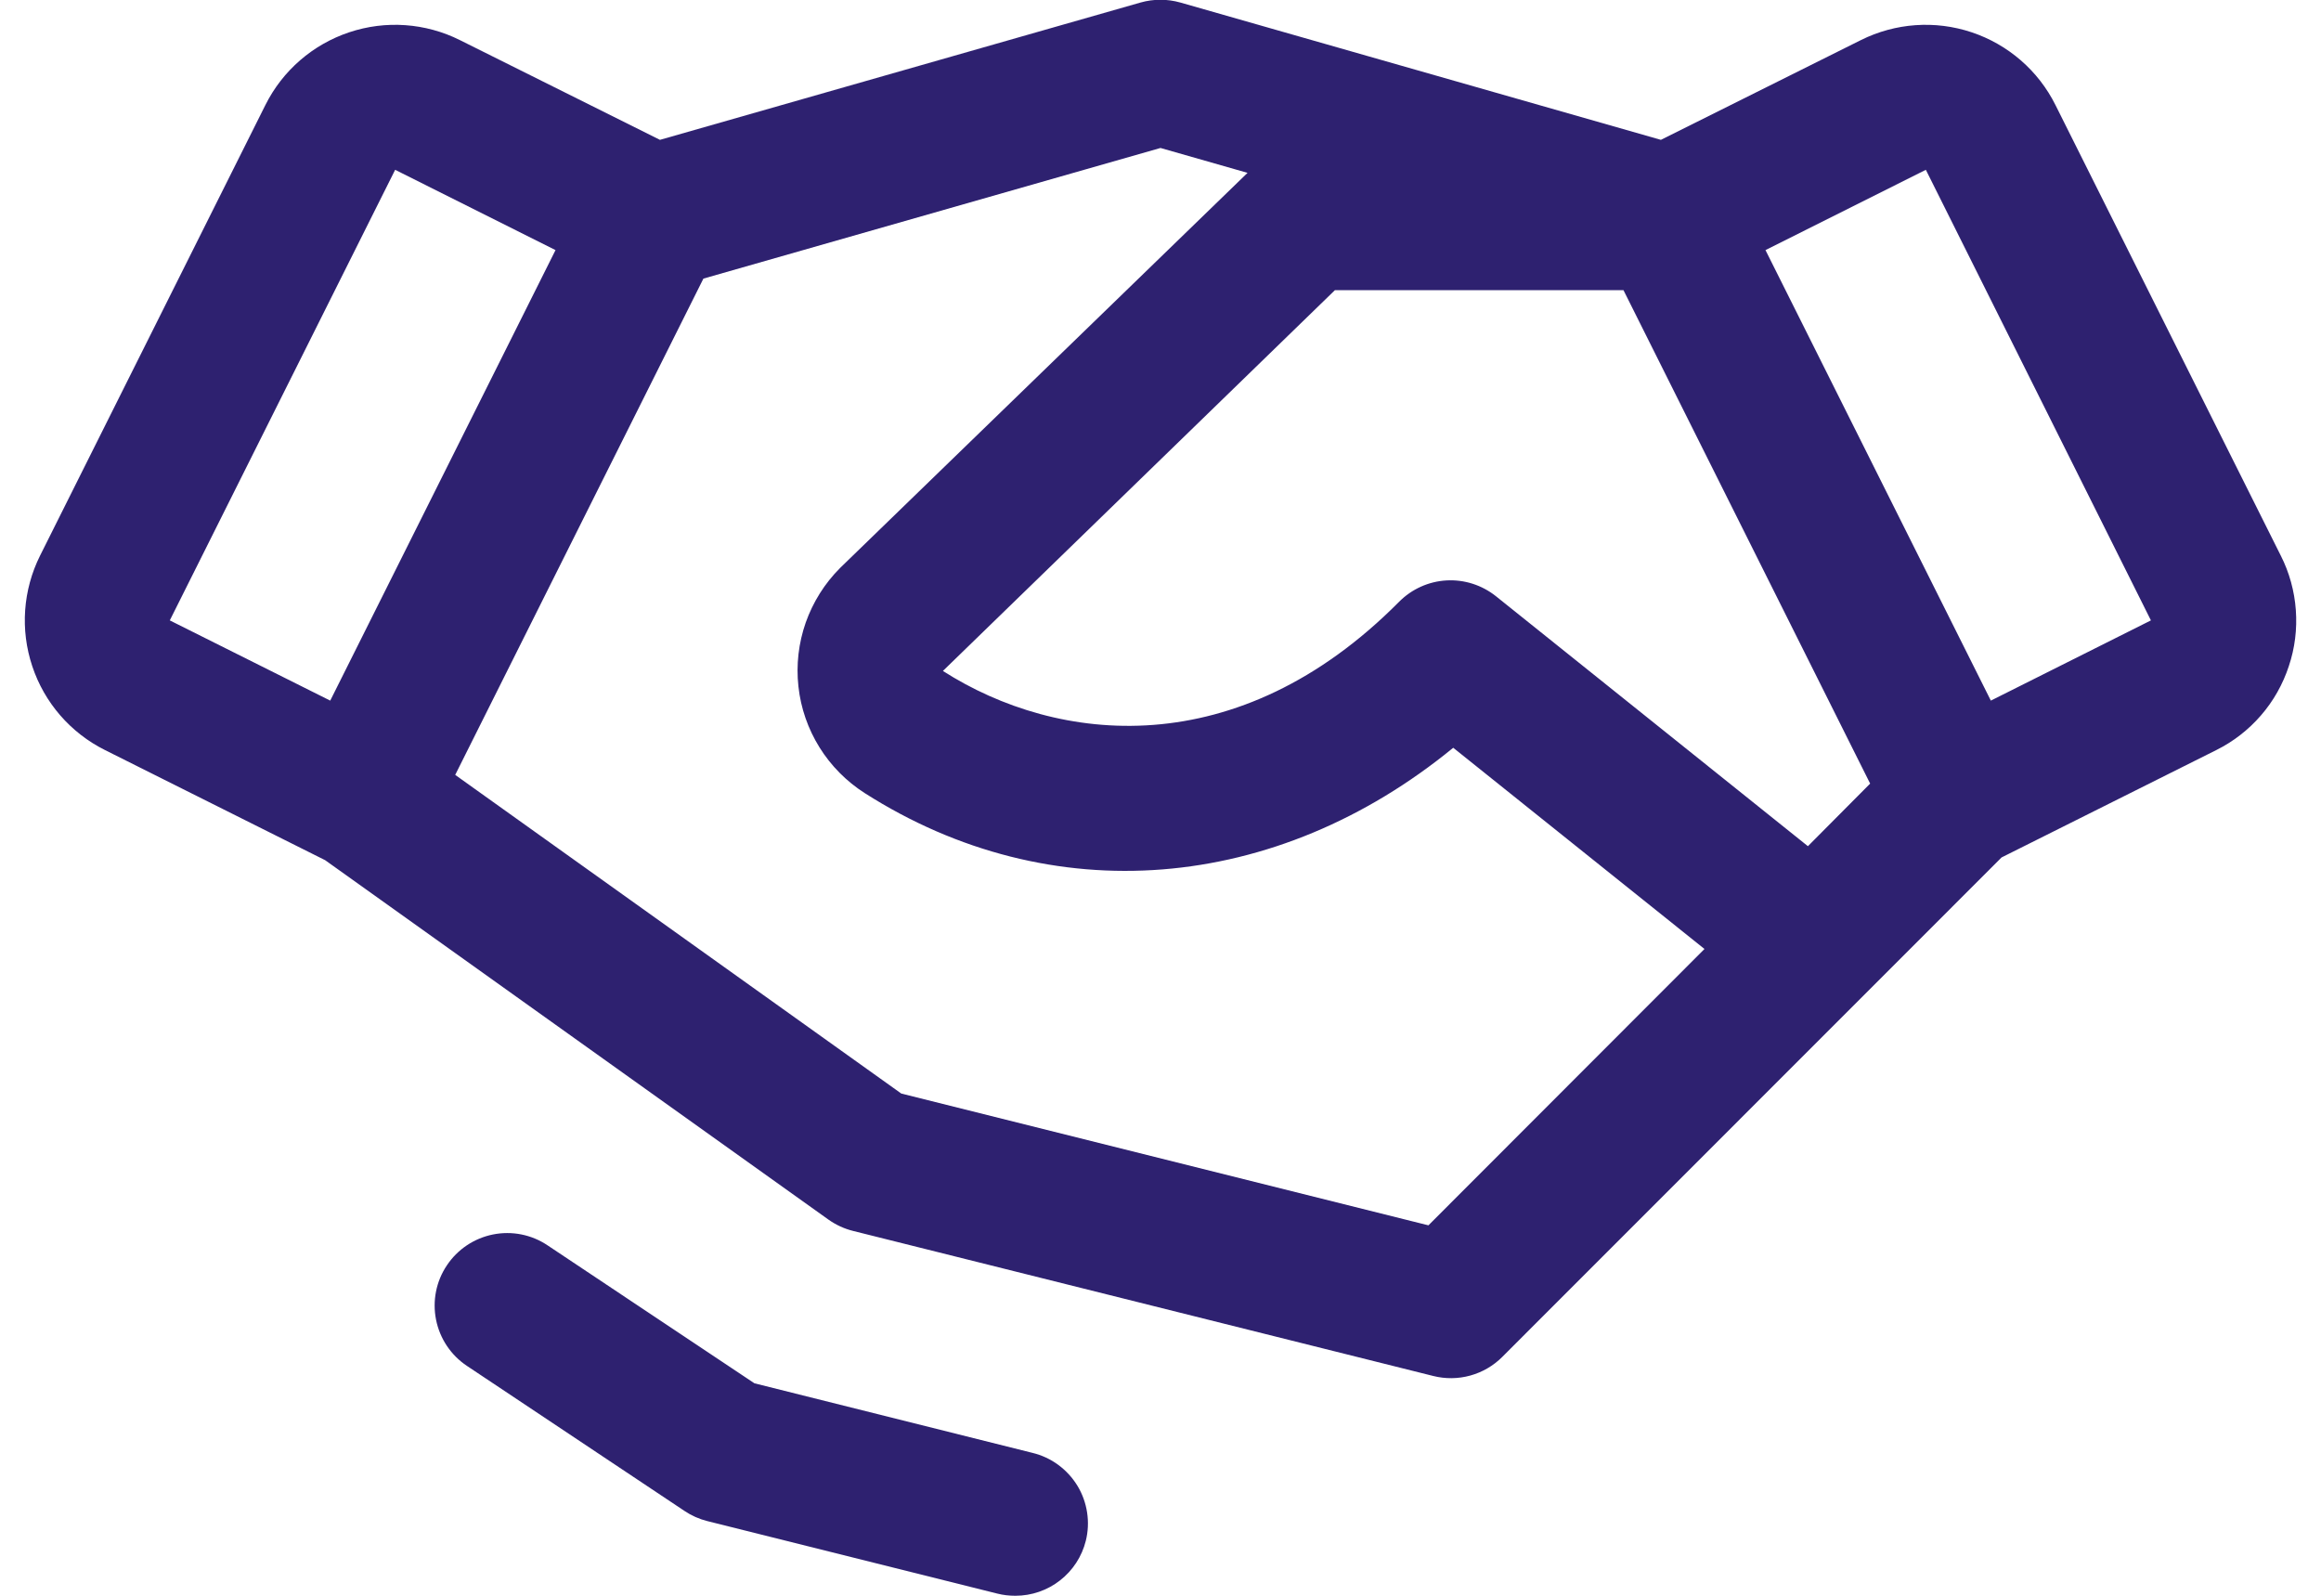 <svg width="32" height="22" viewBox="0 0 32 22" fill="none" xmlns="http://www.w3.org/2000/svg">
<path d="M14.97 21.243C14.916 21.459 14.791 21.651 14.615 21.788C14.44 21.925 14.223 22 14 22C13.916 22 13.832 21.991 13.75 21.97L9.75 20.97C9.639 20.942 9.533 20.895 9.438 20.831L6.438 18.831C6.217 18.684 6.064 18.455 6.012 18.195C5.96 17.935 6.013 17.665 6.161 17.445C6.308 17.224 6.537 17.071 6.797 17.019C7.057 16.967 7.327 17.02 7.548 17.168L10.402 19.071L14.235 20.03C14.363 20.061 14.484 20.117 14.59 20.195C14.696 20.273 14.786 20.371 14.855 20.484C14.923 20.596 14.968 20.721 14.988 20.852C15.008 20.982 15.002 21.115 14.97 21.243ZM31.556 9.185C31.474 9.434 31.344 9.665 31.172 9.863C31 10.062 30.791 10.224 30.556 10.341L27.596 11.821L20.711 18.708C20.589 18.83 20.437 18.918 20.271 18.964C20.104 19.01 19.929 19.012 19.761 18.97L11.761 16.97C11.64 16.94 11.525 16.887 11.422 16.814L4.483 11.859L1.448 10.341C0.973 10.104 0.612 9.688 0.445 9.185C0.277 8.682 0.316 8.133 0.553 7.659L3.659 1.448C3.896 0.973 4.312 0.613 4.815 0.445C5.318 0.277 5.867 0.316 6.341 0.553L9.099 1.928L15.724 0.035C15.903 -0.016 16.094 -0.016 16.274 0.035L22.899 1.928L25.656 0.553C26.131 0.316 26.68 0.277 27.183 0.445C27.686 0.613 28.102 0.973 28.339 1.448L31.445 7.659C31.564 7.893 31.634 8.149 31.653 8.411C31.672 8.673 31.64 8.936 31.556 9.185ZM25.784 10.803L22.383 4H18.405L13 9.25C14.582 10.261 17.064 10.54 19.29 8.296C19.464 8.121 19.696 8.016 19.943 8.002C20.189 7.988 20.432 8.066 20.625 8.22L24.926 11.666L25.784 10.803ZM2.341 8.553L4.553 9.659L7.659 3.448L5.448 2.341L2.341 8.553ZM23.5 13.083L20.036 10.309C17.594 12.309 14.492 12.573 11.922 10.934C11.67 10.773 11.456 10.557 11.298 10.303C11.14 10.049 11.04 9.762 11.008 9.464C10.975 9.166 11.01 8.865 11.109 8.582C11.209 8.3 11.37 8.043 11.582 7.831C11.585 7.828 11.589 7.824 11.592 7.821L17.2 2.383L16 2.04L9.698 3.841L6.276 10.683L12.426 15.076L19.694 16.893L23.5 13.083ZM29.655 8.553L26.552 2.341L24.341 3.448L27.448 9.659L29.655 8.553Z" fill="#2E2170"/>
</svg>
